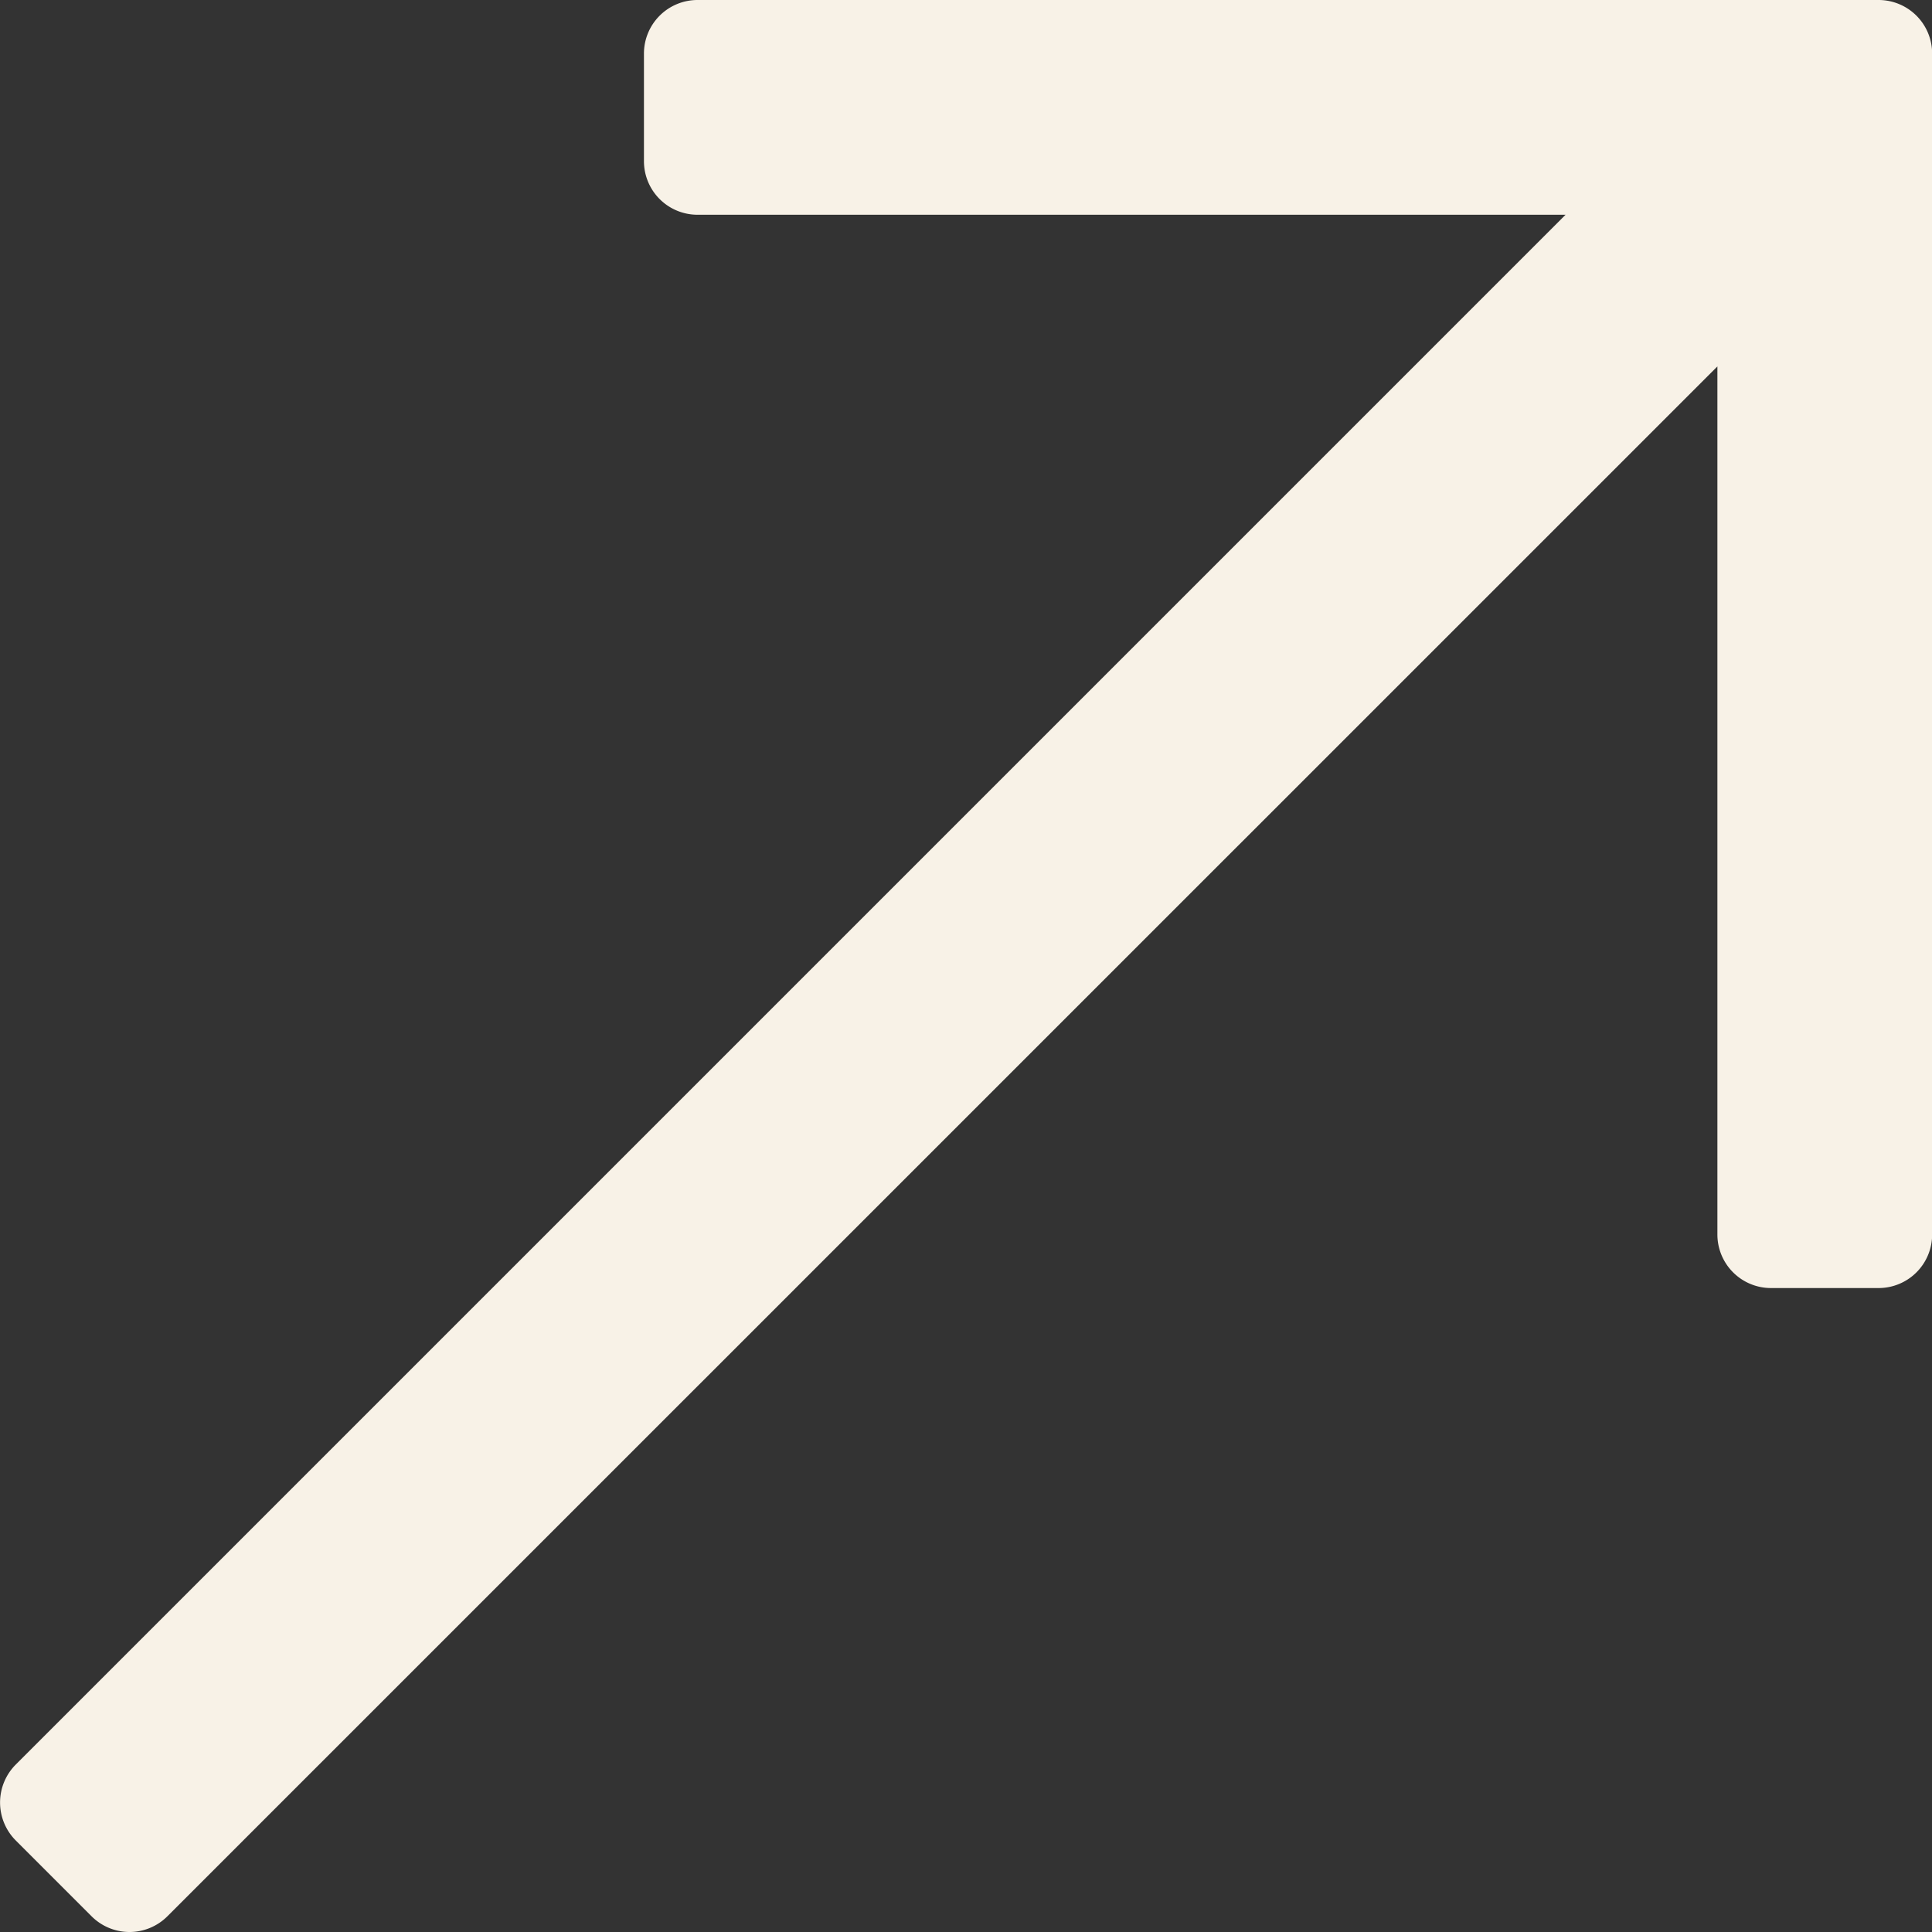 <svg xmlns="http://www.w3.org/2000/svg" width="13.018" height="13.018" viewBox="0 0 13.018 13.018">
  <rect x="0" y="0" width="13.018" height="13.018" fill="#333333" stroke="none"/>
  <path id="arrow_mb" d="M12.657,0H4.7A.361.361,0,0,0,4.34.362v.723a.361.361,0,0,0,.362.362H10.55L.107,11.89a.362.362,0,0,0,0,.511l.511.511a.361.361,0,0,0,.511,0L11.573,2.469V8.317a.361.361,0,0,0,.362.362h.723a.361.361,0,0,0,.362-.362V.362A.361.361,0,0,0,12.657,0Z" transform="translate(-0.001)" fill="#f8f2e7"/>
</svg>
